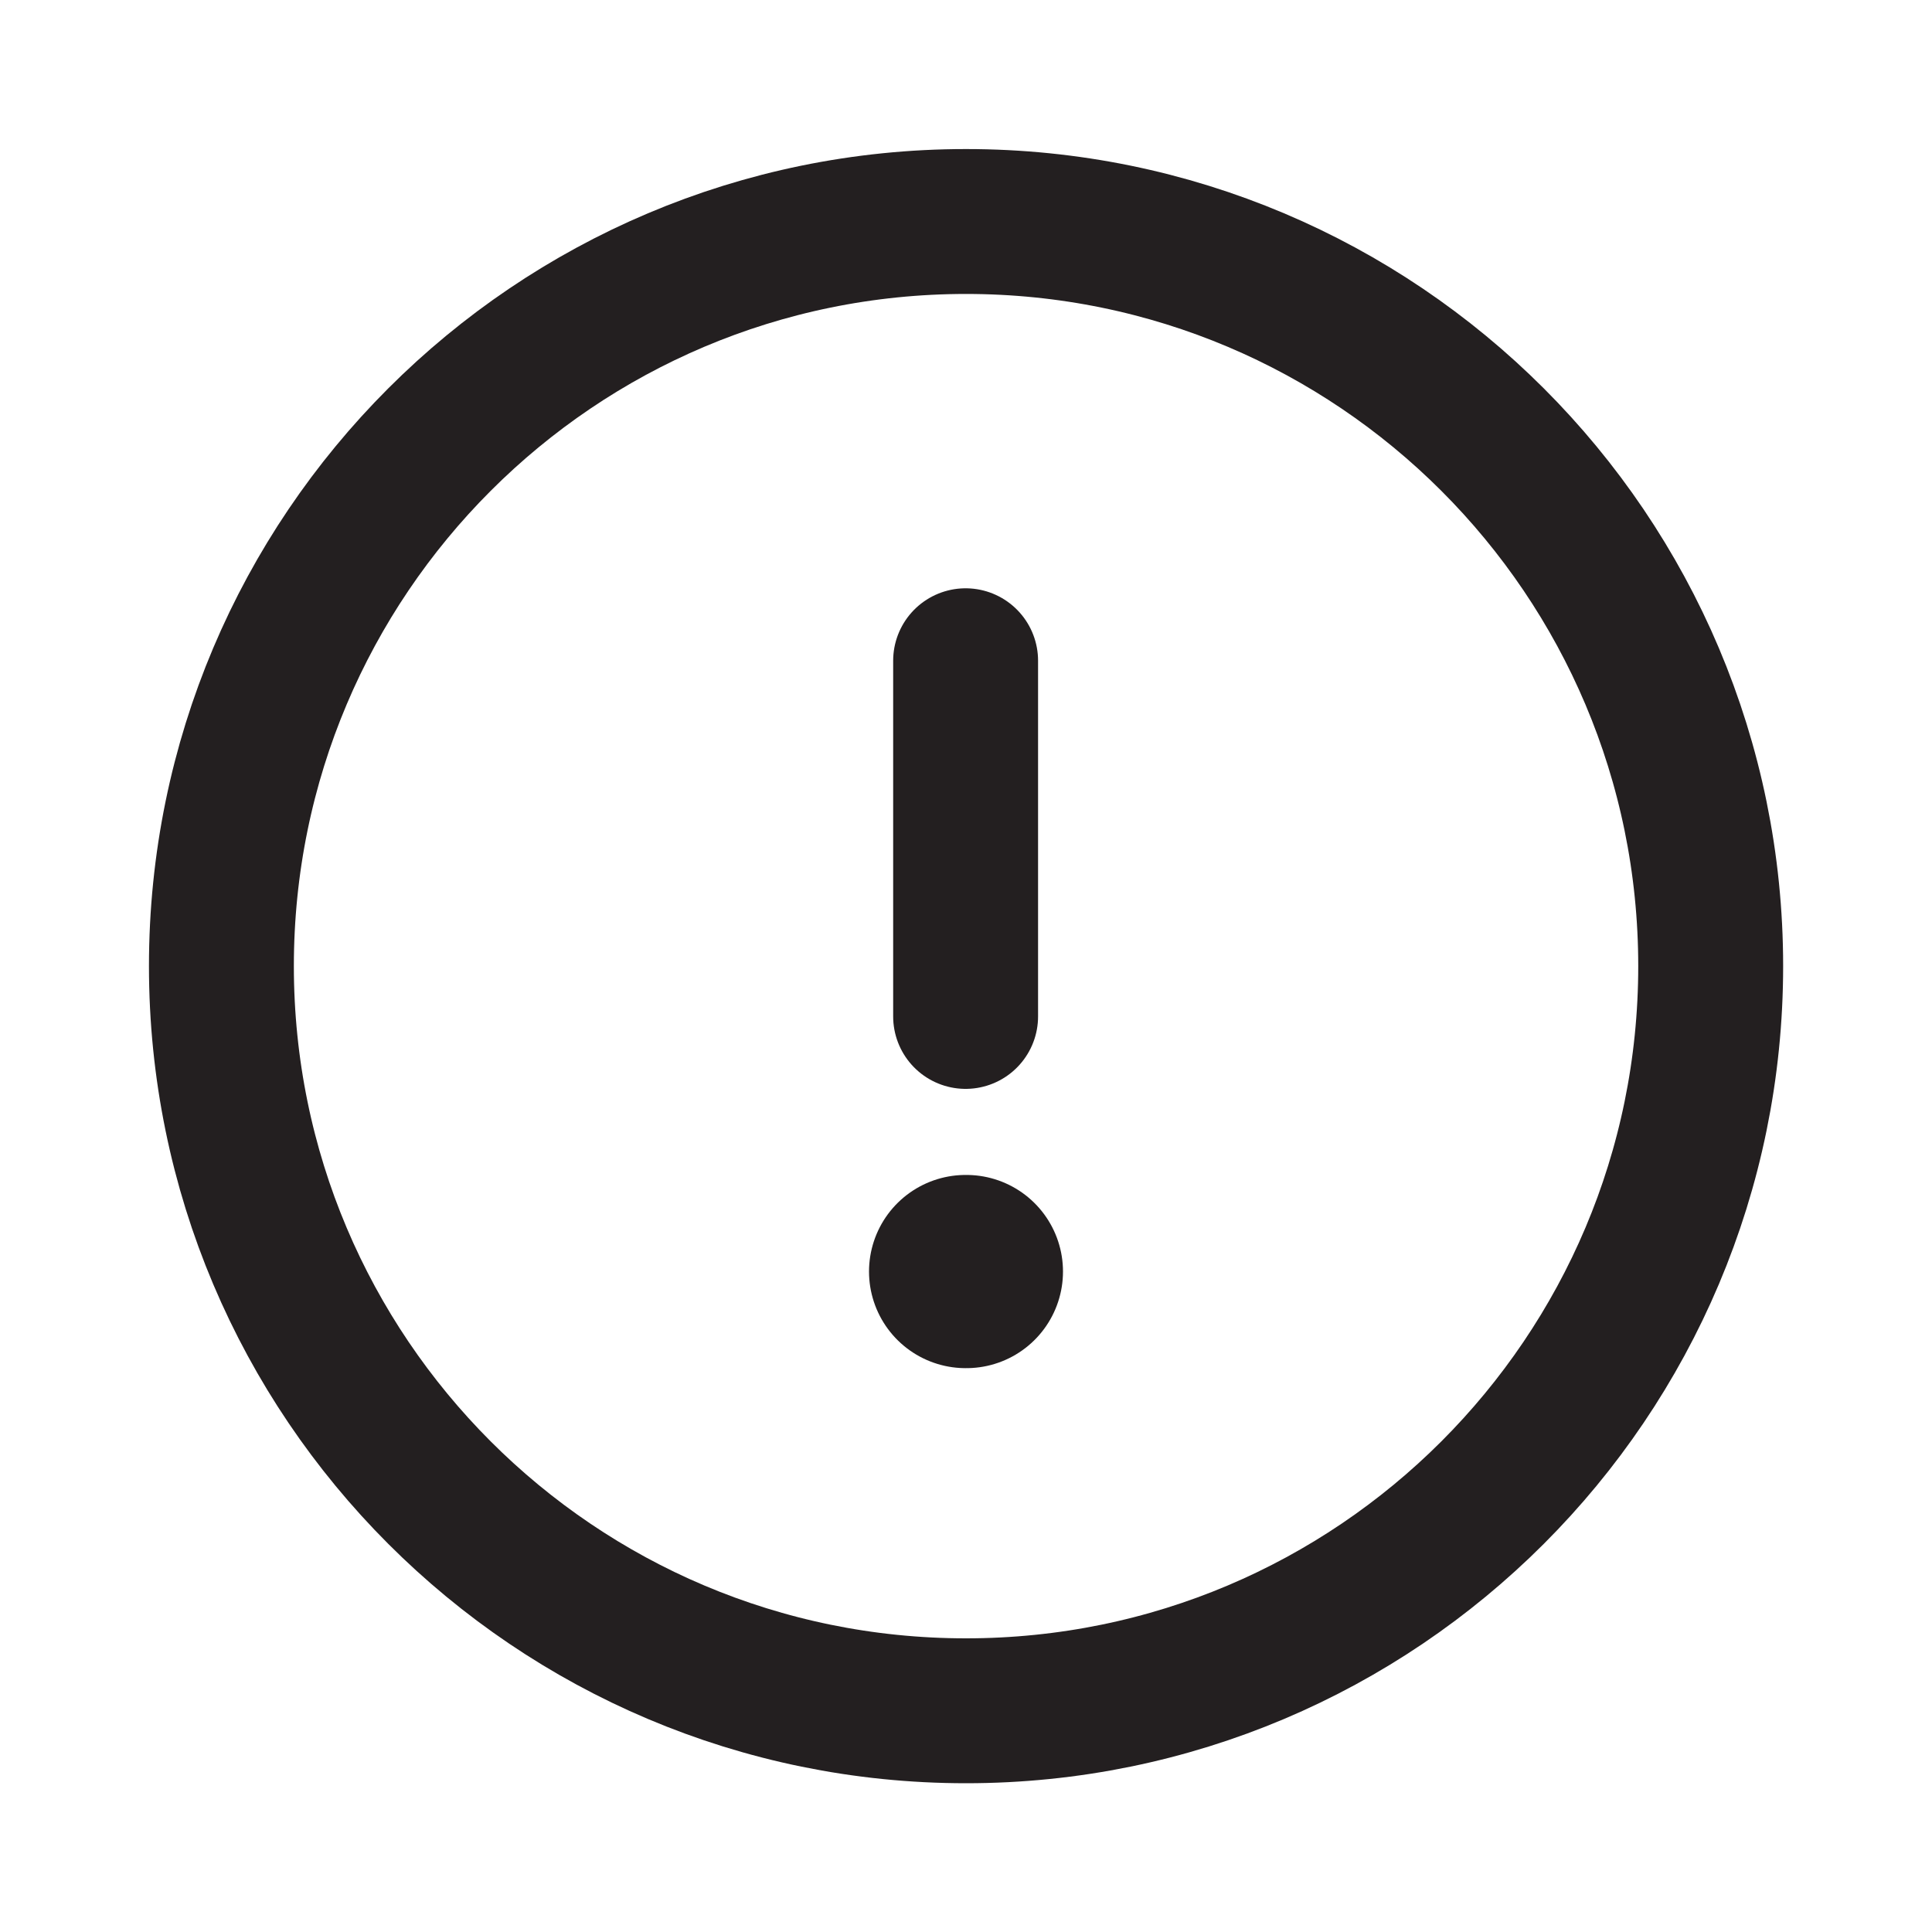 <svg width="20" height="20" viewBox="0 0 20 20" fill="none" xmlns="http://www.w3.org/2000/svg">
<path fill-rule="evenodd" clip-rule="evenodd" d="M10 2.293C14.257 2.293 17.709 5.744 17.709 10.001C17.709 14.258 14.257 17.71 10 17.71C5.743 17.71 2.292 14.258 2.292 10.001C2.292 5.744 5.743 2.293 10 2.293Z" stroke="#231F20" stroke-width="1.5" stroke-linecap="round" stroke-linejoin="round"/>
<path d="M9.996 6.84V10.522" stroke="#231F20" stroke-width="1.5" stroke-linecap="round" stroke-linejoin="round"/>
<path d="M9.996 13.163H10.004" stroke="#231F20" stroke-width="2" stroke-linecap="round" stroke-linejoin="round"/>
</svg>
